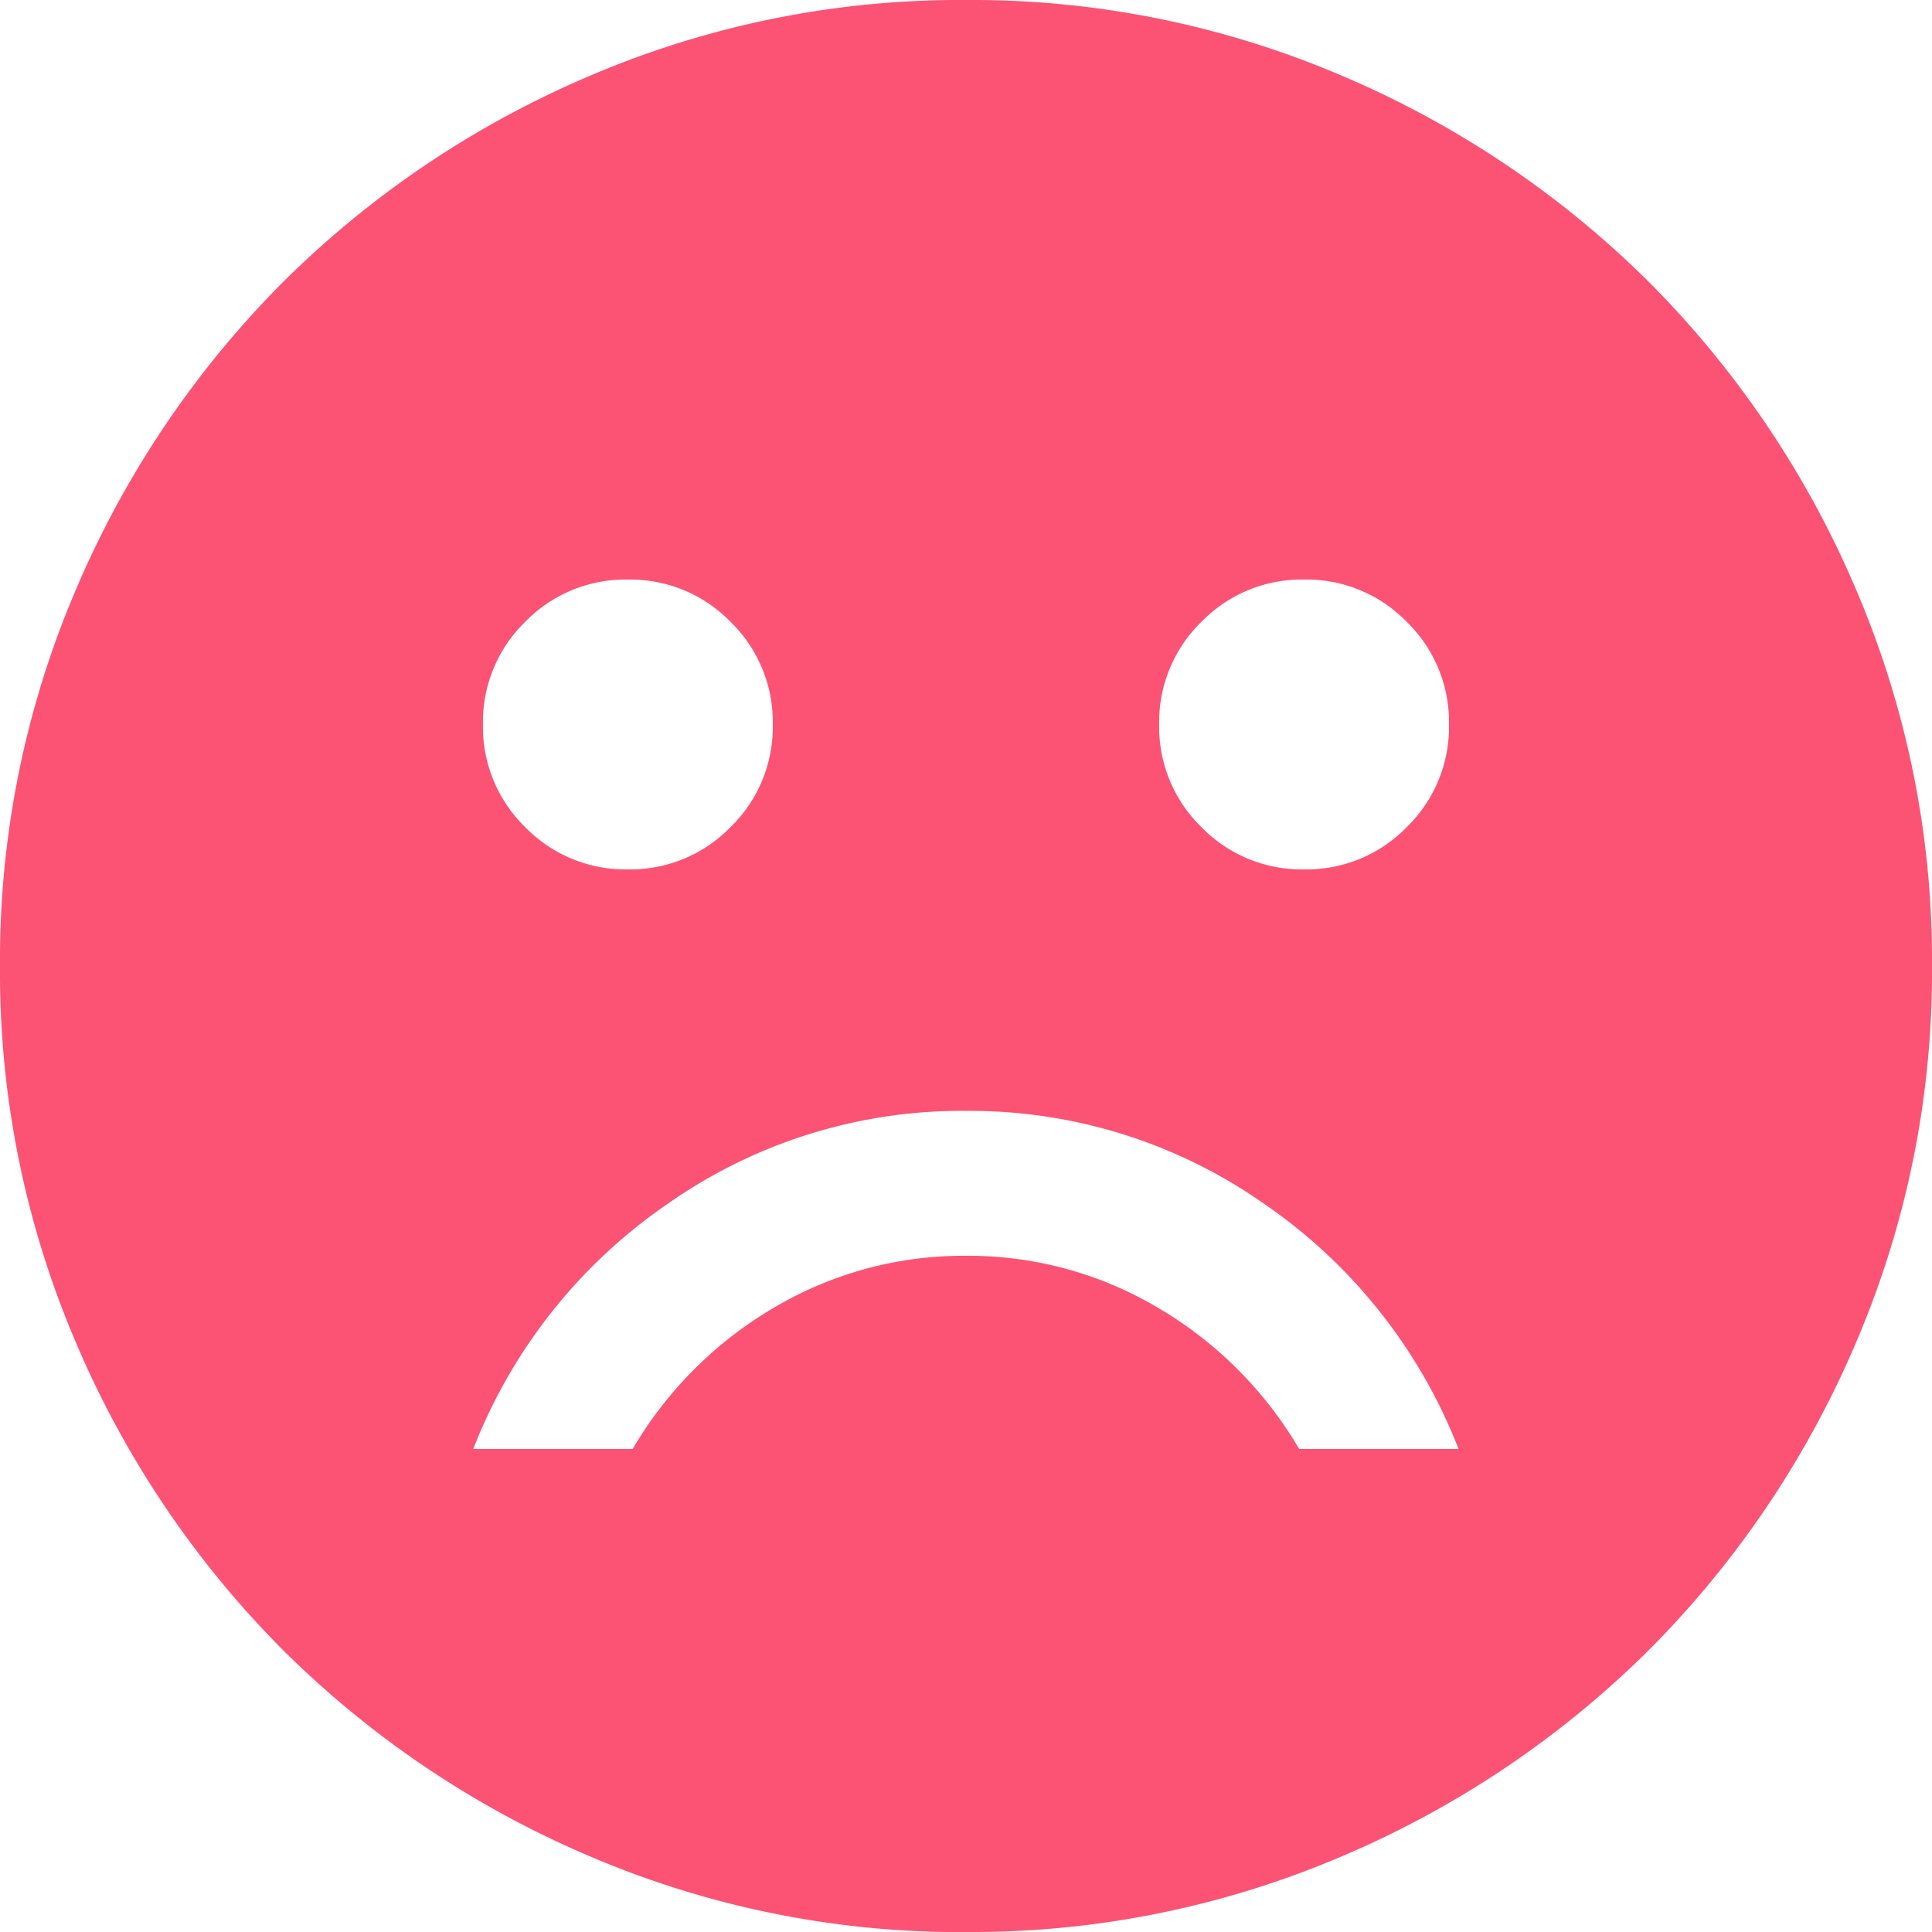 <svg xmlns="http://www.w3.org/2000/svg" width="41.876" height="41.876"><path d="M28.266 18.844a3.029 3.029 0 0 0 2.225-.916 3.029 3.029 0 0 0 .916-2.225 3.029 3.029 0 0 0-.916-2.225 3.029 3.029 0 0 0-2.225-.916 3.029 3.029 0 0 0-2.225.916 3.029 3.029 0 0 0-.916 2.225 3.029 3.029 0 0 0 .916 2.225 3.029 3.029 0 0 0 2.225.916Zm-14.657 0a3.029 3.029 0 0 0 2.225-.916 3.029 3.029 0 0 0 .916-2.225 3.029 3.029 0 0 0-.916-2.225 3.029 3.029 0 0 0-2.225-.916 3.029 3.029 0 0 0-2.225.916 3.029 3.029 0 0 0-.916 2.225 3.029 3.029 0 0 0 .916 2.225 3.029 3.029 0 0 0 2.226.916Zm7.328 5.234a11.086 11.086 0 0 0-6.465 2.015 11.484 11.484 0 0 0-4.214 5.313h3.455a8.583 8.583 0 0 1 3.062-3.062 8.054 8.054 0 0 1 4.161-1.125 8.054 8.054 0 0 1 4.161 1.125 8.583 8.583 0 0 1 3.062 3.062h3.455a11.484 11.484 0 0 0-4.214-5.313 11.086 11.086 0 0 0-6.462-2.014Zm0 17.8a20.388 20.388 0 0 1-8.166-1.649 21.144 21.144 0 0 1-6.648-4.475 21.145 21.145 0 0 1-4.475-6.648A20.388 20.388 0 0 1 0 20.938a20.389 20.389 0 0 1 1.649-8.166 21.145 21.145 0 0 1 4.475-6.648 21.147 21.147 0 0 1 6.648-4.475A20.387 20.387 0 0 1 20.938 0a20.387 20.387 0 0 1 8.166 1.649 21.147 21.147 0 0 1 6.648 4.475 21.145 21.145 0 0 1 4.475 6.648 20.389 20.389 0 0 1 1.649 8.166 20.388 20.388 0 0 1-1.649 8.166 21.145 21.145 0 0 1-4.475 6.648 21.144 21.144 0 0 1-6.648 4.475 20.388 20.388 0 0 1-8.166 1.649Z" fill="#fc5375"/></svg>